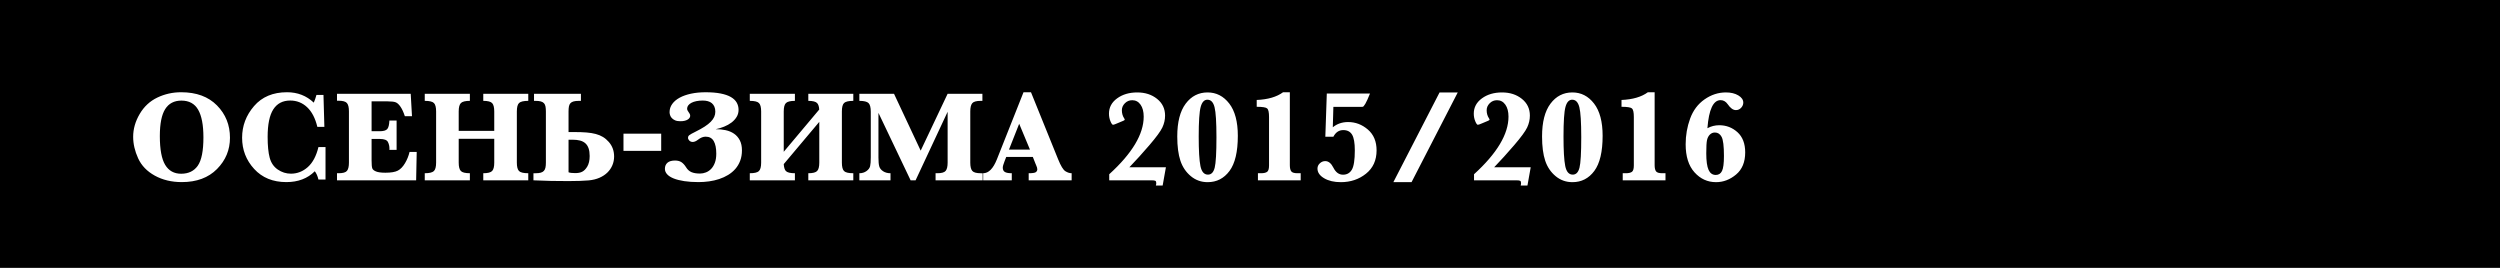 <?xml version="1.0" encoding="utf-8"?>
<!-- Generator: Adobe Illustrator 17.0.0, SVG Export Plug-In . SVG Version: 6.00 Build 0)  -->
<!DOCTYPE svg PUBLIC "-//W3C//DTD SVG 1.1//EN" "http://www.w3.org/Graphics/SVG/1.1/DTD/svg11.dtd">
<svg version="1.1" xmlns="http://www.w3.org/2000/svg" xmlns:xlink="http://www.w3.org/1999/xlink" x="0px" y="0px"
	 width="3968.5px" height="425.2px" viewBox="0 0 3968.5 425.2" enable-background="new 0 0 3968.5 425.2" xml:space="preserve">
<g id="background">
</g>
<g id="text">
	<g>
		<path d="M929.2,227.467c-2.264-2.026-5.065-3.476-8.409-4.355c-3.343-0.879-7.21-1.319-11.6-1.319h-6.686v51.667
			c2.092,0.879,5.572,1.319,10.435,1.319c2.295,0,4.356-0.168,6.18-0.508c1.824-0.337,3.495-0.895,5.015-1.671
			s2.921-1.805,4.204-3.089c1.282-1.284,2.533-2.905,3.748-4.863c2.634-4.324,3.951-9.997,3.951-17.02
			c0-4.794-0.574-8.847-1.722-12.157C933.166,232.161,931.462,229.493,929.2,227.467z"/>
		<path d="M2495.683,158.274c-4.999,0-8.544,3.798-10.637,11.398c-2.095,7.597-3.14,23.318-3.14,47.159
			c0,21.951,0.912,37.5,2.735,46.652c1.823,9.152,5.807,13.728,11.954,13.728c5.268,0,8.829-3.681,10.689-11.044
			c1.856-7.36,2.785-23.504,2.785-48.425c0-23.637-0.998-39.46-2.988-47.462C2505.088,162.275,2501.288,158.274,2495.683,158.274z"
			/>
		<polygon points="1601.635,237.498 1634.966,237.498 1617.845,196.467 		"/>
		<path d="M0,0v425.2h3968.5V0H0z M344.497,268.296c-13.712,13.847-32.352,20.767-55.922,20.767c-16.143,0-30.41-3.41-42.803-10.231
			c-12.395-6.82-21.224-15.991-26.492-27.506s-7.902-22.911-7.902-34.192c0-12.36,3.444-24.415,10.333-36.166
			c6.889-11.752,16.225-20.447,28.012-26.086c11.785-5.639,24.398-8.46,37.839-8.46c24.178,0,43.14,6.975,56.885,20.919
			c13.743,13.948,20.616,31.052,20.616,51.314C365.063,237.903,358.207,254.449,344.497,268.296z M516.722,285.01h-11.245
			c-1.284-5.471-3.208-9.86-5.775-13.17c-11.414,11.484-26.477,17.222-45.184,17.222c-21.275,0-38.295-6.954-51.06-20.87
			c-12.765-13.912-19.147-30.424-19.147-49.538c0-18.844,6.315-35.593,18.945-50.25c12.628-14.655,30.089-21.984,52.377-21.984
			c16.681,0,30.831,5.505,42.448,16.513c1.553-3.445,2.971-7.53,4.255-12.258h11.144l1.418,50.756h-11.144
			c-3.31-13.778-8.73-24.196-16.26-31.254c-7.532-7.056-16.463-10.586-26.796-10.586c-11.888,0-20.836,4.66-26.847,13.981
			c-6.012,9.32-9.016,23.876-9.016,43.665c0,13.912,1.079,24.938,3.242,33.076c2.161,8.139,6.433,14.405,12.816,18.794
			s13.356,6.583,20.92,6.583c9.995,0,18.91-3.476,26.745-10.433c7.834-6.958,13.474-17.559,16.919-31.811h11.245V285.01z
			 M660.58,286.226H534.957v-11.244h2.533c6.821,0,11.261-1.269,13.322-3.8c2.06-2.534,3.09-6.87,3.09-13.017v-81.453
			c0-6.281-1.064-10.653-3.191-13.119c-2.128-2.466-6.534-3.699-13.221-3.699h-2.533v-11.043h117.011l2.026,35.559h-11.347
			c-2.026-6.213-4.29-11.16-6.788-14.842c-2.499-3.68-5.015-6.043-7.547-7.092c-2.533-1.046-6.805-1.57-12.816-1.57h-25.631v47.413
			h12.765c6.078,0,10.114-1.147,12.106-3.445c1.991-2.297,3.123-6.821,3.394-13.576h11.448v46.603h-11.448
			c0.066-0.879,0.101-1.521,0.101-1.926c0-3.915-0.828-7.463-2.482-10.636c-1.656-3.173-5.893-4.763-12.714-4.763h-13.17v33.94
			c0,6.484,0.37,10.723,1.114,12.712c0.743,1.995,2.735,3.647,5.977,4.966c3.242,1.315,8.171,1.976,14.791,1.976
			c8.981,0,15.584-1.116,19.806-3.345c4.22-2.229,8.003-6.144,11.347-11.752c3.343-5.605,5.757-11.58,7.244-17.93h11.347
			L660.58,286.226z M838.579,160.098c-7.294,0-12.141,1.114-14.538,3.343c-2.398,2.229-3.596,6.721-3.596,13.474v81.25
			c0,6.552,1.148,10.991,3.444,13.32c2.295,2.332,7.193,3.497,14.69,3.497v11.244h-71.423v-11.244
			c7.092,0,11.767-1.181,14.031-3.547c2.262-2.363,3.394-6.786,3.394-13.27v-37.79h-56.429v37.79c0,6.415,1.114,10.823,3.343,13.22
			c2.229,2.397,7.024,3.597,14.386,3.597v11.244h-71.625v-11.244c7.226,0,12.039-1.132,14.436-3.395
			c2.396-2.263,3.596-6.736,3.596-13.423v-81.25c0-6.484-1.132-10.907-3.394-13.271c-2.264-2.363-7.142-3.546-14.639-3.546v-11.245
			h71.625v11.245c-7.159,0-11.904,1.164-14.234,3.496c-2.33,2.328-3.495,6.771-3.495,13.321v30.799h56.429v-30.799
			c0-6.348-1.099-10.739-3.292-13.17c-2.195-2.431-6.906-3.647-14.133-3.647v-11.245h71.423V160.098z M972.104,262.267
			c-1.824,4.355-4.458,8.223-7.902,11.599c-3.445,3.379-7.649,6.147-12.613,8.307c-4.964,2.163-10.587,3.547-16.868,4.155
			c-3.85,0.337-8.444,0.608-13.778,0.81c-5.336,0.203-11.483,0.302-18.438,0.302c-9.32,0-18.59-0.084-27.809-0.253
			s-18.524-0.489-27.911-0.963v-11.244h3.343c3.308,0,6.028-0.287,8.155-0.863c2.128-0.57,3.799-1.518,5.015-2.837
			c1.216-1.315,2.06-3.039,2.533-5.165c0.471-2.129,0.709-4.779,0.709-7.952v-81.25c0-3.039-0.203-5.639-0.608-7.801
			c-0.405-2.16-1.2-3.9-2.381-5.218c-1.182-1.315-2.854-2.279-5.015-2.887c-2.163-0.608-4.964-0.912-8.409-0.912h-2.431v-11.245
			h74.462v11.245h-3.141c-3.445,0-6.248,0.288-8.409,0.862c-2.163,0.574-3.85,1.518-5.065,2.837
			c-1.216,1.315-2.026,3.056-2.431,5.217c-0.405,2.162-0.608,4.796-0.608,7.902v32.722h10.131c6.889,0,13.052,0.221,18.489,0.658
			c5.436,0.443,10.298,1.234,14.588,2.382c4.288,1.15,8.105,2.737,11.448,4.763c3.343,2.026,6.433,4.66,9.27,7.902
			c5.605,6.415,8.409,14.115,8.409,23.098C974.839,253.302,973.927,257.909,972.104,262.267z M1049.582,239.518h-59.873v-27.353
			h59.873V239.518z M1174.974,255.176c-1.859,4.897-4.407,9.202-7.649,12.918c-3.242,3.716-7.058,6.905-11.448,9.573
			c-4.391,2.668-9.135,4.847-14.234,6.534c-5.1,1.69-10.435,2.921-16.007,3.697c-5.572,0.776-11.128,1.166-16.665,1.166
			c-8.51,0-16.093-0.505-22.744-1.518c-6.653-1.013-12.258-2.431-16.817-4.255s-8.021-4.037-10.384-6.637
			c-2.365-2.6-3.546-5.486-3.546-8.663c0-4.118,1.35-7.344,4.052-9.676c2.7-2.329,6.72-3.494,12.056-3.494
			c4.187,0,7.598,0.898,10.232,2.684c2.634,1.792,5.065,4.476,7.294,8.055c2.229,3.647,5.081,6.216,8.561,7.699
			c3.478,1.487,7.986,2.229,13.525,2.229c3.174,0,6.315-0.608,9.422-1.824c3.105-1.216,5.876-3.089,8.307-5.623
			c2.431-2.531,4.39-5.789,5.876-9.775c1.484-3.984,2.229-8.778,2.229-14.386c0-8.644-1.352-15.296-4.052-19.956
			c-2.702-4.66-6.957-6.992-12.765-6.992c-3.986,0-7.97,1.555-11.954,4.66c-3.176,2.5-6.078,3.75-8.713,3.75
			c-1.081,0-2.077-0.203-2.989-0.608c-0.912-0.405-1.689-0.929-2.33-1.571c-0.643-0.642-1.149-1.35-1.52-2.129
			c-0.372-0.773-0.557-1.499-0.557-2.176c0-0.879,0.135-1.636,0.405-2.282c0.269-0.639,0.811-1.297,1.621-1.973
			c0.81-0.676,1.991-1.434,3.546-2.282c1.553-0.842,3.612-1.905,6.18-3.189c5.74-2.837,10.62-5.556,14.639-8.157
			c4.017-2.598,7.277-5.182,9.776-7.749c2.498-2.565,4.321-5.15,5.471-7.749c1.148-2.6,1.722-5.319,1.722-8.156
			c0-3.106-0.491-5.775-1.469-8.003c-0.979-2.229-2.33-4.068-4.052-5.521c-1.722-1.453-3.816-2.516-6.281-3.192
			c-2.466-0.675-5.151-1.013-8.054-1.013c-3.715,0-7.092,0.304-10.131,0.912s-5.658,1.487-7.851,2.634
			c-2.195,1.149-3.9,2.517-5.116,4.104c-1.216,1.587-1.823,3.326-1.823,5.217c0,1.082,0.253,2.078,0.76,2.988
			c0.507,0.913,1.064,1.791,1.672,2.634c0.608,0.846,1.165,1.724,1.672,2.634c0.507,0.913,0.76,1.944,0.76,3.091
			c0,0.946-0.27,1.909-0.811,2.888c-0.542,0.979-1.435,1.908-2.685,2.785c-1.251,0.879-2.887,1.588-4.914,2.128
			c-2.026,0.541-4.493,0.81-7.396,0.81c-3.378,0-6.164-0.507-8.358-1.52c-2.195-1.013-3.935-2.262-5.217-3.748
			c-1.284-1.485-2.163-3.055-2.634-4.71c-0.473-1.655-0.709-3.123-0.709-4.408c0-4.794,1.418-9.151,4.255-13.069
			c2.837-3.917,6.788-7.243,11.853-9.98c5.065-2.734,11.093-4.844,18.084-6.331c6.99-1.485,14.639-2.229,22.946-2.229
			c9.32,0,17.307,0.658,23.959,1.976c6.651,1.315,12.071,3.19,16.26,5.622c4.187,2.431,7.259,5.369,9.219,8.814
			c1.958,3.445,2.938,7.294,2.938,11.549c0,4.121-1.03,7.869-3.09,11.245c-2.061,3.378-4.797,6.35-8.206,8.915
			c-3.411,2.567-7.294,4.729-11.651,6.484c-4.356,1.757-8.831,3.109-13.423,4.053c5.537-0.069,10.823,0.44,15.855,1.518
			c5.031,1.082,9.472,2.94,13.322,5.574s6.905,6.128,9.168,10.483c2.262,4.358,3.394,9.71,3.394,16.06
			C1177.76,244.792,1176.832,250.279,1174.974,255.176z M1354.544,160.098c-7.294,0-12.157,1.114-14.589,3.343
			c-2.365,2.229-3.546,6.721-3.546,13.474v81.25c0,6.618,1.148,11.075,3.444,13.373c2.295,2.297,7.193,3.445,14.69,3.445v11.244
			h-71.423v-11.244c7.092,0,11.752-1.181,13.981-3.547c2.295-2.294,3.444-6.718,3.444-13.27v-64.737l-56.429,67.065
			c0.337,5.268,1.452,8.915,3.343,10.941c2.229,2.366,7.024,3.547,14.386,3.547v11.244h-71.625v-11.244
			c7.226,0,12.021-1.116,14.386-3.345c2.431-2.294,3.647-6.786,3.647-13.473v-81.25c0-6.551-1.15-10.974-3.444-13.271
			c-2.229-2.363-7.092-3.546-14.588-3.546v-11.245h71.625v11.245c-7.159,0-11.921,1.183-14.285,3.546
			c-2.297,2.297-3.444,6.721-3.444,13.271v64.028l56.328-67.067c-0.27-4.66-1.352-8.036-3.242-10.131
			c-2.162-2.431-6.855-3.647-14.082-3.647v-11.245h71.423V160.098z M1559.896,286.226h-74.766v-11.244h2.735
			c6.821,0,11.261-1.269,13.322-3.8c2.06-2.534,3.09-6.87,3.09-13.017v-80.744l-50.857,108.805h-7.902l-51.06-107.082v71.017
			c0,6.35,0.439,11.029,1.317,14.031c0.877,3.008,2.921,5.558,6.129,7.65c3.207,2.095,7.107,3.142,11.701,3.142v11.244h-49.439
			v-11.244c4.321,0,8.07-1.132,11.245-3.395c3.174-2.263,5.116-4.863,5.825-7.802c0.709-2.936,1.064-7.646,1.064-14.13v-72.234
			c0-6.889-1.2-11.499-3.596-13.828c-2.398-2.332-7.244-3.496-14.538-3.496v-11.245h55.01l42.347,90.267l42.752-90.267h55.213
			v11.245h-2.735c-6.889,0-11.364,1.267-13.423,3.798c-2.061,2.534-3.09,6.873-3.09,13.019v81.25c0,6.281,1.064,10.655,3.191,13.117
			c2.127,2.469,6.568,3.7,13.322,3.7h3.141V286.226z M1701.121,286.226h-68.181v-11.244c6.145,0,9.962-0.592,11.448-1.774
			c1.485-1.181,2.229-2.684,2.229-4.507c0-1.621-0.608-3.75-1.824-6.384l-1.317-3.139l-3.951-10.031h-42.246l-2.634,6.789
			c-1.891,4.794-2.837,8.173-2.837,10.131c0,3.31,1.115,5.62,3.343,6.939c2.229,1.315,5.876,1.976,10.941,1.976v11.244h-45.386
			v-11.244c8.645,0,15.905-7.363,21.781-22.085l42.246-106.476h11.853l43.056,106.373c4.255,10.536,8.105,16.867,11.549,18.996
			c3.444,2.126,6.753,3.192,9.928,3.192V286.226z M1845.587,294.533h-10.739c0.405-1.418,0.608-2.703,0.608-3.85
			c0-1.958-0.507-3.192-1.52-3.697c-1.013-0.508-3.039-0.761-6.078-0.761h-67.066v-9.623c36.471-33.161,54.707-63.656,54.707-91.482
			c0-7.902-1.656-14.216-4.964-18.945c-3.31-4.727-7.735-7.092-13.271-7.092c-4.525,0-8.393,1.605-11.6,4.811
			c-3.208,3.209-4.812,6.908-4.812,11.094c0,4.931,1.249,9.253,3.748,12.967c0.54,0.81,0.811,1.418,0.811,1.824
			c0,0.743-0.811,1.418-2.431,2.026c-1.081,0.405-3.816,1.554-8.206,3.445c-4.255,1.892-6.889,2.837-7.902,2.837
			c-1.216,0-2.601-1.873-4.154-5.623c-1.555-3.747-2.33-7.782-2.33-12.106c0-9.86,4.306-17.932,12.917-24.213
			c8.611-6.281,19.264-9.422,31.963-9.422c12.494,0,22.98,3.393,31.456,10.182c8.475,6.786,12.714,15.651,12.714,26.593
			c0,6.484-1.435,12.765-4.306,18.843c-2.872,6.078-9.743,15.448-20.616,28.113c-10.875,12.662-21.477,24.364-31.811,35.103h58.05
			L1845.587,294.533z M1951.707,271.385c-8.814,11.852-20.38,17.78-34.698,17.78c-10.131,0-19.031-3.173-26.695-9.523
			c-7.666-6.35-13.17-14.504-16.513-24.467c-3.343-9.963-5.015-22.812-5.015-38.547c0-22.828,4.458-40.186,13.373-52.073
			c8.915-11.886,20.498-17.83,34.749-17.83c13.844,0,25.31,5.876,34.394,17.628c9.083,11.752,13.626,28.84,13.626,51.263
			C1964.928,240.943,1960.521,259.53,1951.707,271.385z M2064.717,286.226h-67.877v-11.244h5.065c4.187,0,7.328-0.711,9.422-2.129
			c2.092-1.418,3.141-4.794,3.141-10.131v-76.994c0-7.294-0.979-11.819-2.938-13.575c-1.96-1.755-7.497-2.634-16.615-2.634v-10.84
			c17.762-0.742,31.71-4.829,41.84-12.258h10.739v115.694c0,4.66,0.76,7.971,2.28,9.928c1.52,1.961,4.812,2.94,9.878,2.94h5.065
			V286.226z M2168.356,275.74c-11.212,8.953-24.517,13.426-39.916,13.426c-10.672,0-19.519-2.079-26.543-6.231
			c-7.025-4.155-10.536-9.271-10.536-15.349c0-3.242,1.249-6.029,3.749-8.357c2.498-2.332,5.369-3.494,8.611-3.494
			c5.132,0,9.455,3.513,12.968,10.536c3.713,7.363,8.779,11.041,15.196,11.041c6.213,0,10.891-2.65,14.031-7.952
			c3.141-5.302,4.711-15.517,4.711-30.645c0-11.82-1.454-20.143-4.356-24.975c-2.904-4.825-7.564-7.241-13.98-7.241
			c-6.823,0-12.056,3.513-15.703,10.536h-12.765l2.33-68.587h68.586c-3.107,7.768-5.589,13.22-7.446,16.362
			c-1.858,3.139-3.277,4.727-4.255,4.76c-0.979,0.036-4.002,0.051-9.067,0.051h-37.383l-0.912,32.419
			c6.753-5.538,14.857-8.307,24.314-8.307c11.684,0,22.136,3.968,31.355,11.902c9.219,7.939,13.829,18.965,13.829,33.08
			C2185.173,254.449,2179.566,266.793,2168.356,275.74z M2240.69,289.165h-28.873l73.347-142.441h28.872L2240.69,289.165z
			 M2424.667,294.533h-10.739c0.405-1.418,0.608-2.703,0.608-3.85c0-1.958-0.507-3.192-1.52-3.697
			c-1.013-0.508-3.039-0.761-6.078-0.761h-67.066v-9.623c36.471-33.161,54.707-63.656,54.707-91.482
			c0-7.902-1.655-14.216-4.964-18.945c-3.31-4.727-7.734-7.092-13.271-7.092c-4.526,0-8.393,1.605-11.599,4.811
			c-3.209,3.209-4.813,6.908-4.813,11.094c0,4.931,1.249,9.253,3.749,12.967c0.539,0.81,0.81,1.418,0.81,1.824
			c0,0.743-0.81,1.418-2.431,2.026c-1.082,0.405-3.817,1.554-8.206,3.445c-4.255,1.892-6.889,2.837-7.902,2.837
			c-1.216,0-2.601-1.873-4.154-5.623c-1.554-3.747-2.33-7.782-2.33-12.106c0-9.86,4.305-17.932,12.918-24.213
			c8.61-6.281,19.264-9.422,31.962-9.422c12.494,0,22.98,3.393,31.457,10.182c8.474,6.786,12.713,15.651,12.713,26.593
			c0,6.484-1.436,12.765-4.306,18.843c-2.871,6.078-9.743,15.448-20.615,28.113c-10.875,12.662-21.478,24.364-31.811,35.103h58.05
			L2424.667,294.533z M2530.787,271.385c-8.815,11.852-20.382,17.78-34.699,17.78c-10.131,0-19.031-3.173-26.694-9.523
			c-7.667-6.35-13.17-14.504-16.515-24.467c-3.342-9.963-5.014-22.812-5.014-38.547c0-22.828,4.458-40.186,13.373-52.073
			c8.915-11.886,20.497-17.83,34.749-17.83c13.845,0,25.31,5.876,34.395,17.628c9.082,11.752,13.625,28.84,13.625,51.263
			C2544.007,240.943,2539.6,259.53,2530.787,271.385z M2643.798,286.226h-67.877v-11.244h5.065c4.186,0,7.327-0.711,9.422-2.129
			c2.093-1.418,3.141-4.794,3.141-10.131v-76.994c0-7.294-0.98-11.819-2.938-13.575c-1.959-1.755-7.497-2.634-16.615-2.634v-10.84
			c17.762-0.742,31.71-4.829,41.841-12.258h10.739v115.694c0,4.66,0.76,7.971,2.279,9.928c1.521,1.961,4.813,2.94,9.878,2.94h5.065
			V286.226z M2755.844,277.058c-9.658,8.07-20.262,12.107-31.811,12.107c-13.441,0-24.838-5.199-34.191-15.602
			c-9.356-10.402-14.032-25.227-14.032-44.476c0-14.249,2.363-27.859,7.092-40.827c4.727-12.968,12.36-23.131,22.896-30.494
			c10.536-7.361,21.848-11.043,33.938-11.043c7.833,0,14.386,1.569,19.654,4.712c5.268,3.139,7.902,6.973,7.902,11.498
			c0,2.972-1.132,5.69-3.395,8.156c-2.263,2.466-5.048,3.697-8.357,3.697c-4.39,0-8.712-3.106-12.967-9.32
			c-3.039-4.322-6.822-6.484-11.347-6.484c-5.809,0-10.452,3.716-13.931,11.144c-3.479,7.43-5.792,18.574-6.939,33.432
			c5.807-3.173,12.056-4.762,18.742-4.762c11.144,0,20.801,3.699,28.974,11.092c8.172,7.397,12.258,18.086,12.258,32.067
			C2770.331,257.286,2765.5,268.988,2755.844,277.058z"/>
		<path d="M287.967,159.692c-11.483,0-20.059,4.492-25.732,13.474c-5.673,8.984-8.51,23.268-8.51,42.854
			c0,21.141,2.837,36.387,8.51,45.738c5.673,9.358,14.115,14.034,25.327,14.034c11.684,0,20.498-4.271,26.442-12.818
			c5.942-8.541,8.915-23.519,8.915-44.928c0-19.586-2.786-34.209-8.358-43.867C308.989,164.522,300.124,159.692,287.967,159.692z"/>
		<path d="M1916.604,158.274c-4.999,0-8.545,3.798-10.637,11.398c-2.094,7.597-3.141,23.318-3.141,47.159
			c0,21.951,0.912,37.5,2.735,46.652c1.824,9.152,5.808,13.728,11.954,13.728c5.268,0,8.829-3.681,10.688-11.044
			c1.857-7.36,2.786-23.504,2.786-48.425c0-23.637-0.997-39.46-2.989-47.462C1926.009,162.275,1922.209,158.274,1916.604,158.274z"
			/>
		<path d="M2722.209,210.347c-3.108,0-5.774,1.113-8.003,3.342c-2.229,2.229-3.733,5.153-4.508,8.762
			c-0.778,3.616-1.166,10.589-1.166,20.923c0,12.157,1.216,20.919,3.647,26.287c2.431,5.371,6.247,8.055,11.448,8.055
			c4.525,0,7.816-2.092,9.877-6.281c2.06-4.186,3.091-12.123,3.091-23.806c0-15.602-1.233-25.717-3.698-30.343
			C2730.431,212.66,2726.869,210.347,2722.209,210.347z"/>
	</g>
</g>
</svg>
